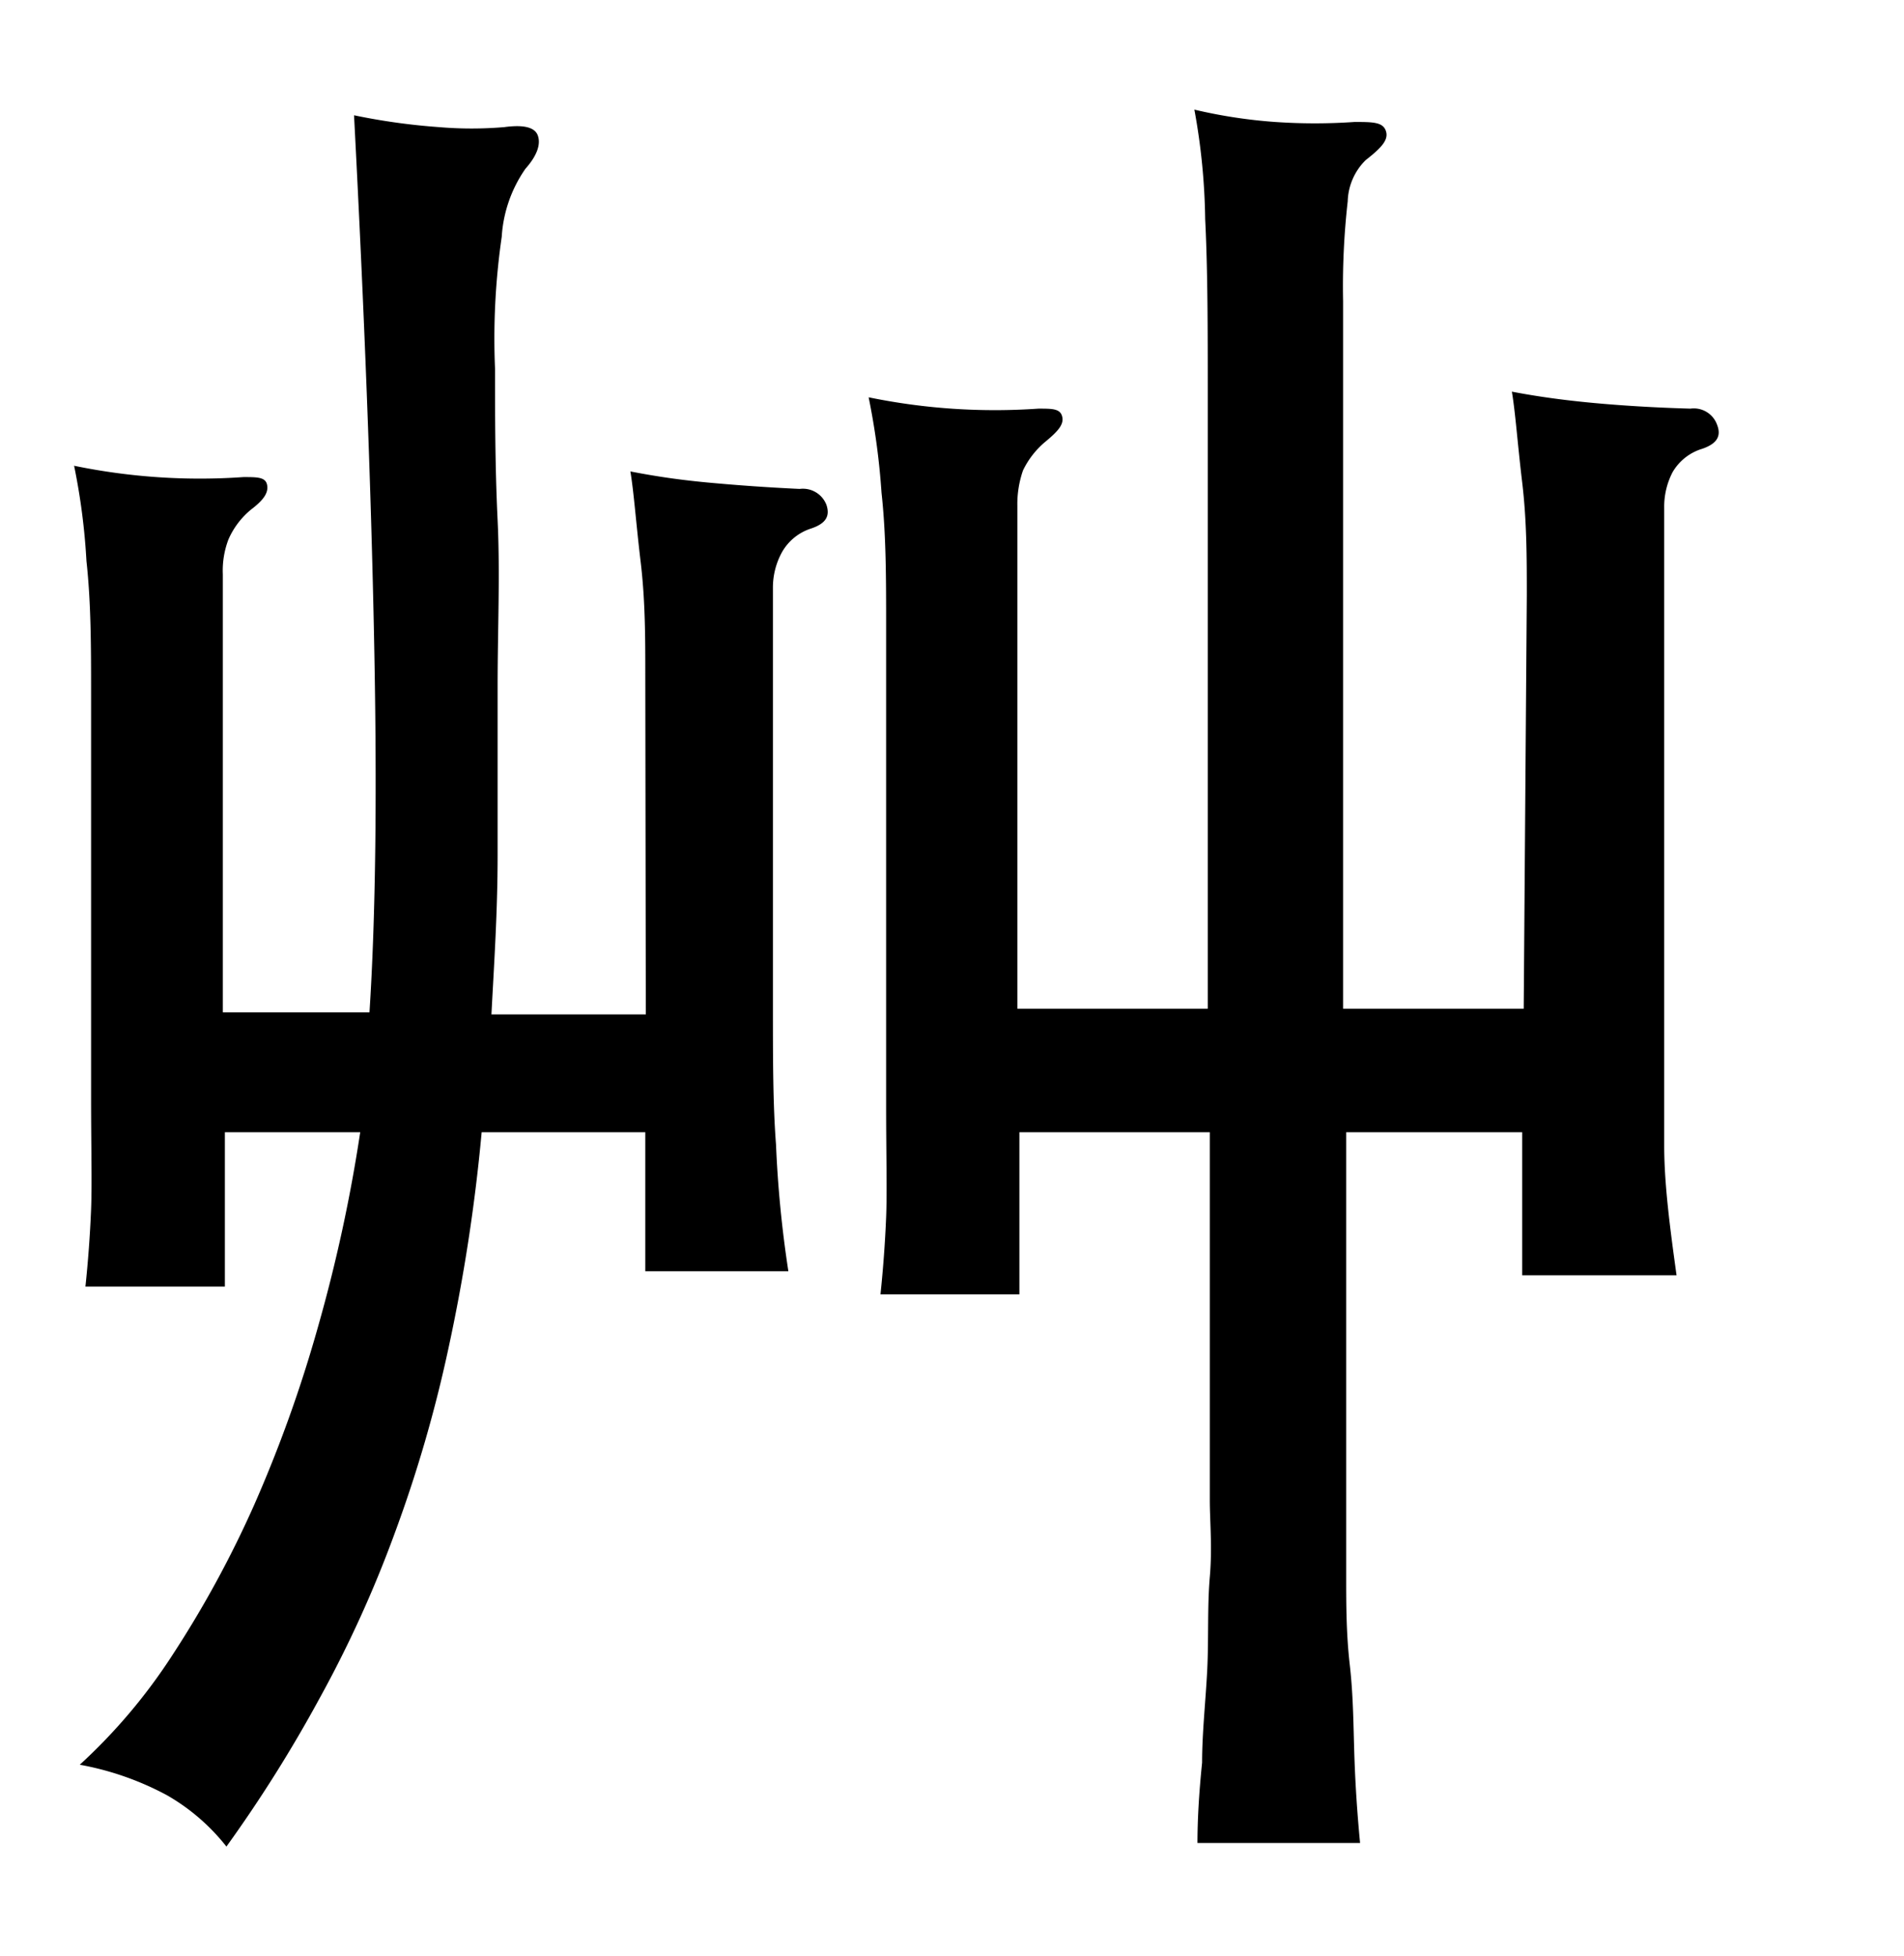 <svg xmlns="http://www.w3.org/2000/svg" viewBox="0 0 37 38"><title>radical</title><g id="Layer_2" data-name="Layer 2"><path d="M12.54,13.12c0-.71,0-1.45-.09-2.2s-.13-1.34-.2-1.76c.51.1,1,.17,1.55.22s1.1.09,1.74.12a.49.49,0,0,1,.52.31c.07.21,0,.36-.3.46a1,1,0,0,0-.57.47,1.43,1.43,0,0,0-.17.68v8.14c0,1,0,1.9.06,2.68a22.19,22.19,0,0,0,.24,2.46H12.54V22H9.36a34.73,34.73,0,0,1-.65,4.22,26.18,26.18,0,0,1-1.05,3.6A23,23,0,0,1,6.21,33,26.8,26.8,0,0,1,4.4,35.88a4,4,0,0,0-1.16-1,5.73,5.73,0,0,0-1.69-.59,10.94,10.94,0,0,0,1.8-2.13,20.64,20.64,0,0,0,1.59-2.92,26.05,26.05,0,0,0,1.24-3.46A30.3,30.3,0,0,0,7,22H4.37v3H1.66c.05-.47.09-1,.11-1.5s0-1.24,0-2.13V13.49c0-.91,0-1.77-.09-2.59a12.63,12.63,0,0,0-.24-1.85,12.08,12.08,0,0,0,3.29.22c.27,0,.43,0,.46.15s-.06.29-.31.48a1.56,1.56,0,0,0-.44.58,1.7,1.7,0,0,0-.11.68v8.51H7.18q.18-2.78.09-7.23c-.06-3-.19-6.37-.39-10.2a12.39,12.39,0,0,0,1.65.23,7.49,7.49,0,0,0,1.27,0c.37-.05.59,0,.65.16s0,.38-.24.65a2.59,2.59,0,0,0-.46,1.32,13.8,13.8,0,0,0-.13,2.57c0,.91,0,1.89.05,2.94s0,2.12,0,3.22,0,2.19,0,3.29-.07,2.13-.12,3.09h3Zm17.13-1.55c0-.72,0-1.45-.09-2.2s-.13-1.34-.2-1.76c.52.1,1.05.17,1.59.22s1.17.09,1.88.11a.48.48,0,0,1,.52.32c.08.21,0,.36-.29.46a1,1,0,0,0-.58.46,1.46,1.46,0,0,0-.16.69v9.62c0,1,0,2,0,2.77s.12,1.65.24,2.52h-3V22H26.16v7.15c0,.42,0,.9,0,1.46s0,1.13.07,1.74.07,1.2.09,1.79.06,1.15.11,1.67H23.27q0-.68.09-1.56c0-.59.07-1.2.1-1.81s0-1.22.05-1.8,0-1.07,0-1.49V22h-3.7v3.15h-2.7c.05-.47.09-1,.11-1.5s0-1.24,0-2.13V12.16c0-.91,0-1.78-.09-2.59a13.86,13.86,0,0,0-.25-1.85,12.18,12.18,0,0,0,3.3.22c.27,0,.42,0,.46.15s-.07.28-.31.48a1.67,1.67,0,0,0-.45.57,2,2,0,0,0-.11.69V19.6h3.7V7.68c0-1.28,0-2.42-.05-3.42a12.59,12.59,0,0,0-.21-2.13,9.86,9.86,0,0,0,1.57.24,11.2,11.2,0,0,0,1.54,0c.35,0,.55,0,.61.17s-.07.32-.39.57a1.17,1.17,0,0,0-.35.8,14.69,14.69,0,0,0-.09,1.94V19.6h3.51Z"/></g></svg>